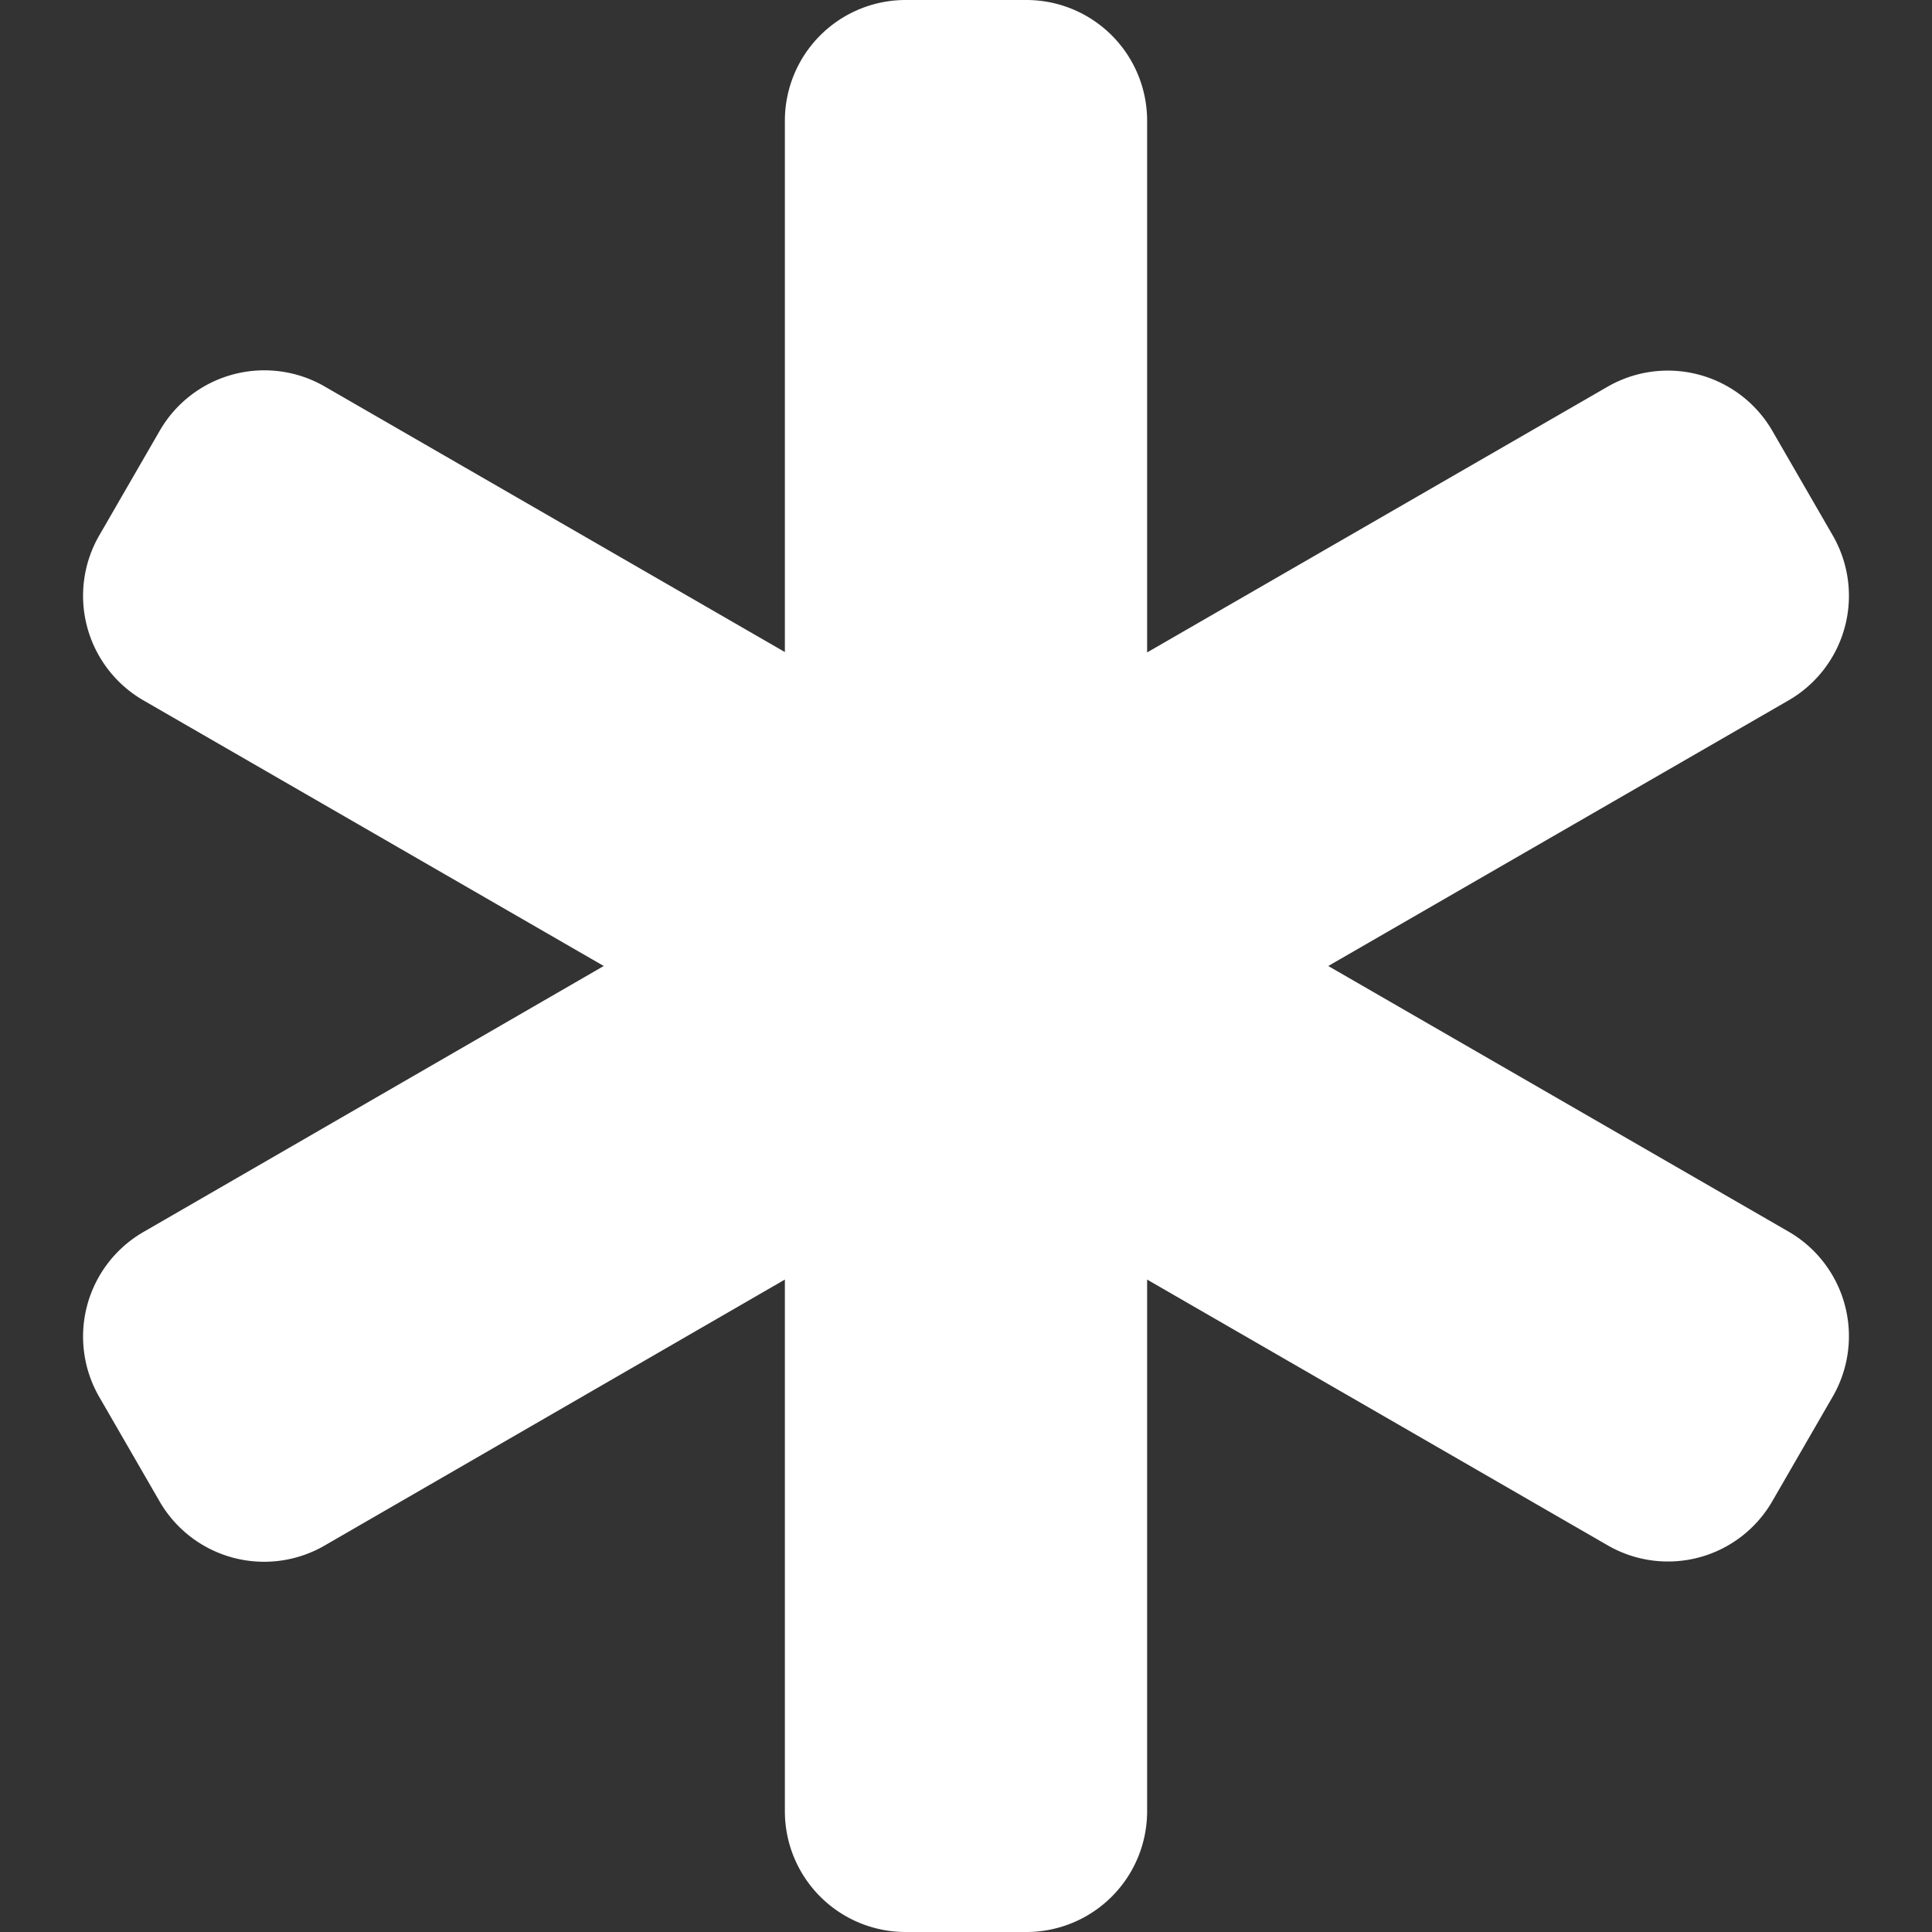 <svg id="Layer_1" data-name="Layer 1" xmlns="http://www.w3.org/2000/svg" viewBox="0 0 512 512"><rect x="0" y="0" width="512" height="512" fill="#333333" stroke="none"/><defs><style>.cls-1{fill:#fff;}</style></defs><path class="cls-1" d="M208,32A32,32,0,0,1,240,0h32a32,32,0,0,1,32,32V172.9l122-70.4a32,32,0,0,1,43.7,11.7l16,27.7A32,32,0,0,1,474,185.6L352,256l122,70.4a32,32,0,0,1,11.7,43.7l-16,27.7A31.92,31.92,0,0,1,426,409.5L304,339.1V480a32,32,0,0,1-32,32H240a32,32,0,0,1-32-32V339.1L86,409.6a32,32,0,0,1-43.7-11.7l-16-27.7A32,32,0,0,1,38,326.5L160,256,38,185.6a32,32,0,0,1-11.7-43.7l16-27.7A32,32,0,0,1,86,102.4l122,70.4Z"/></svg>